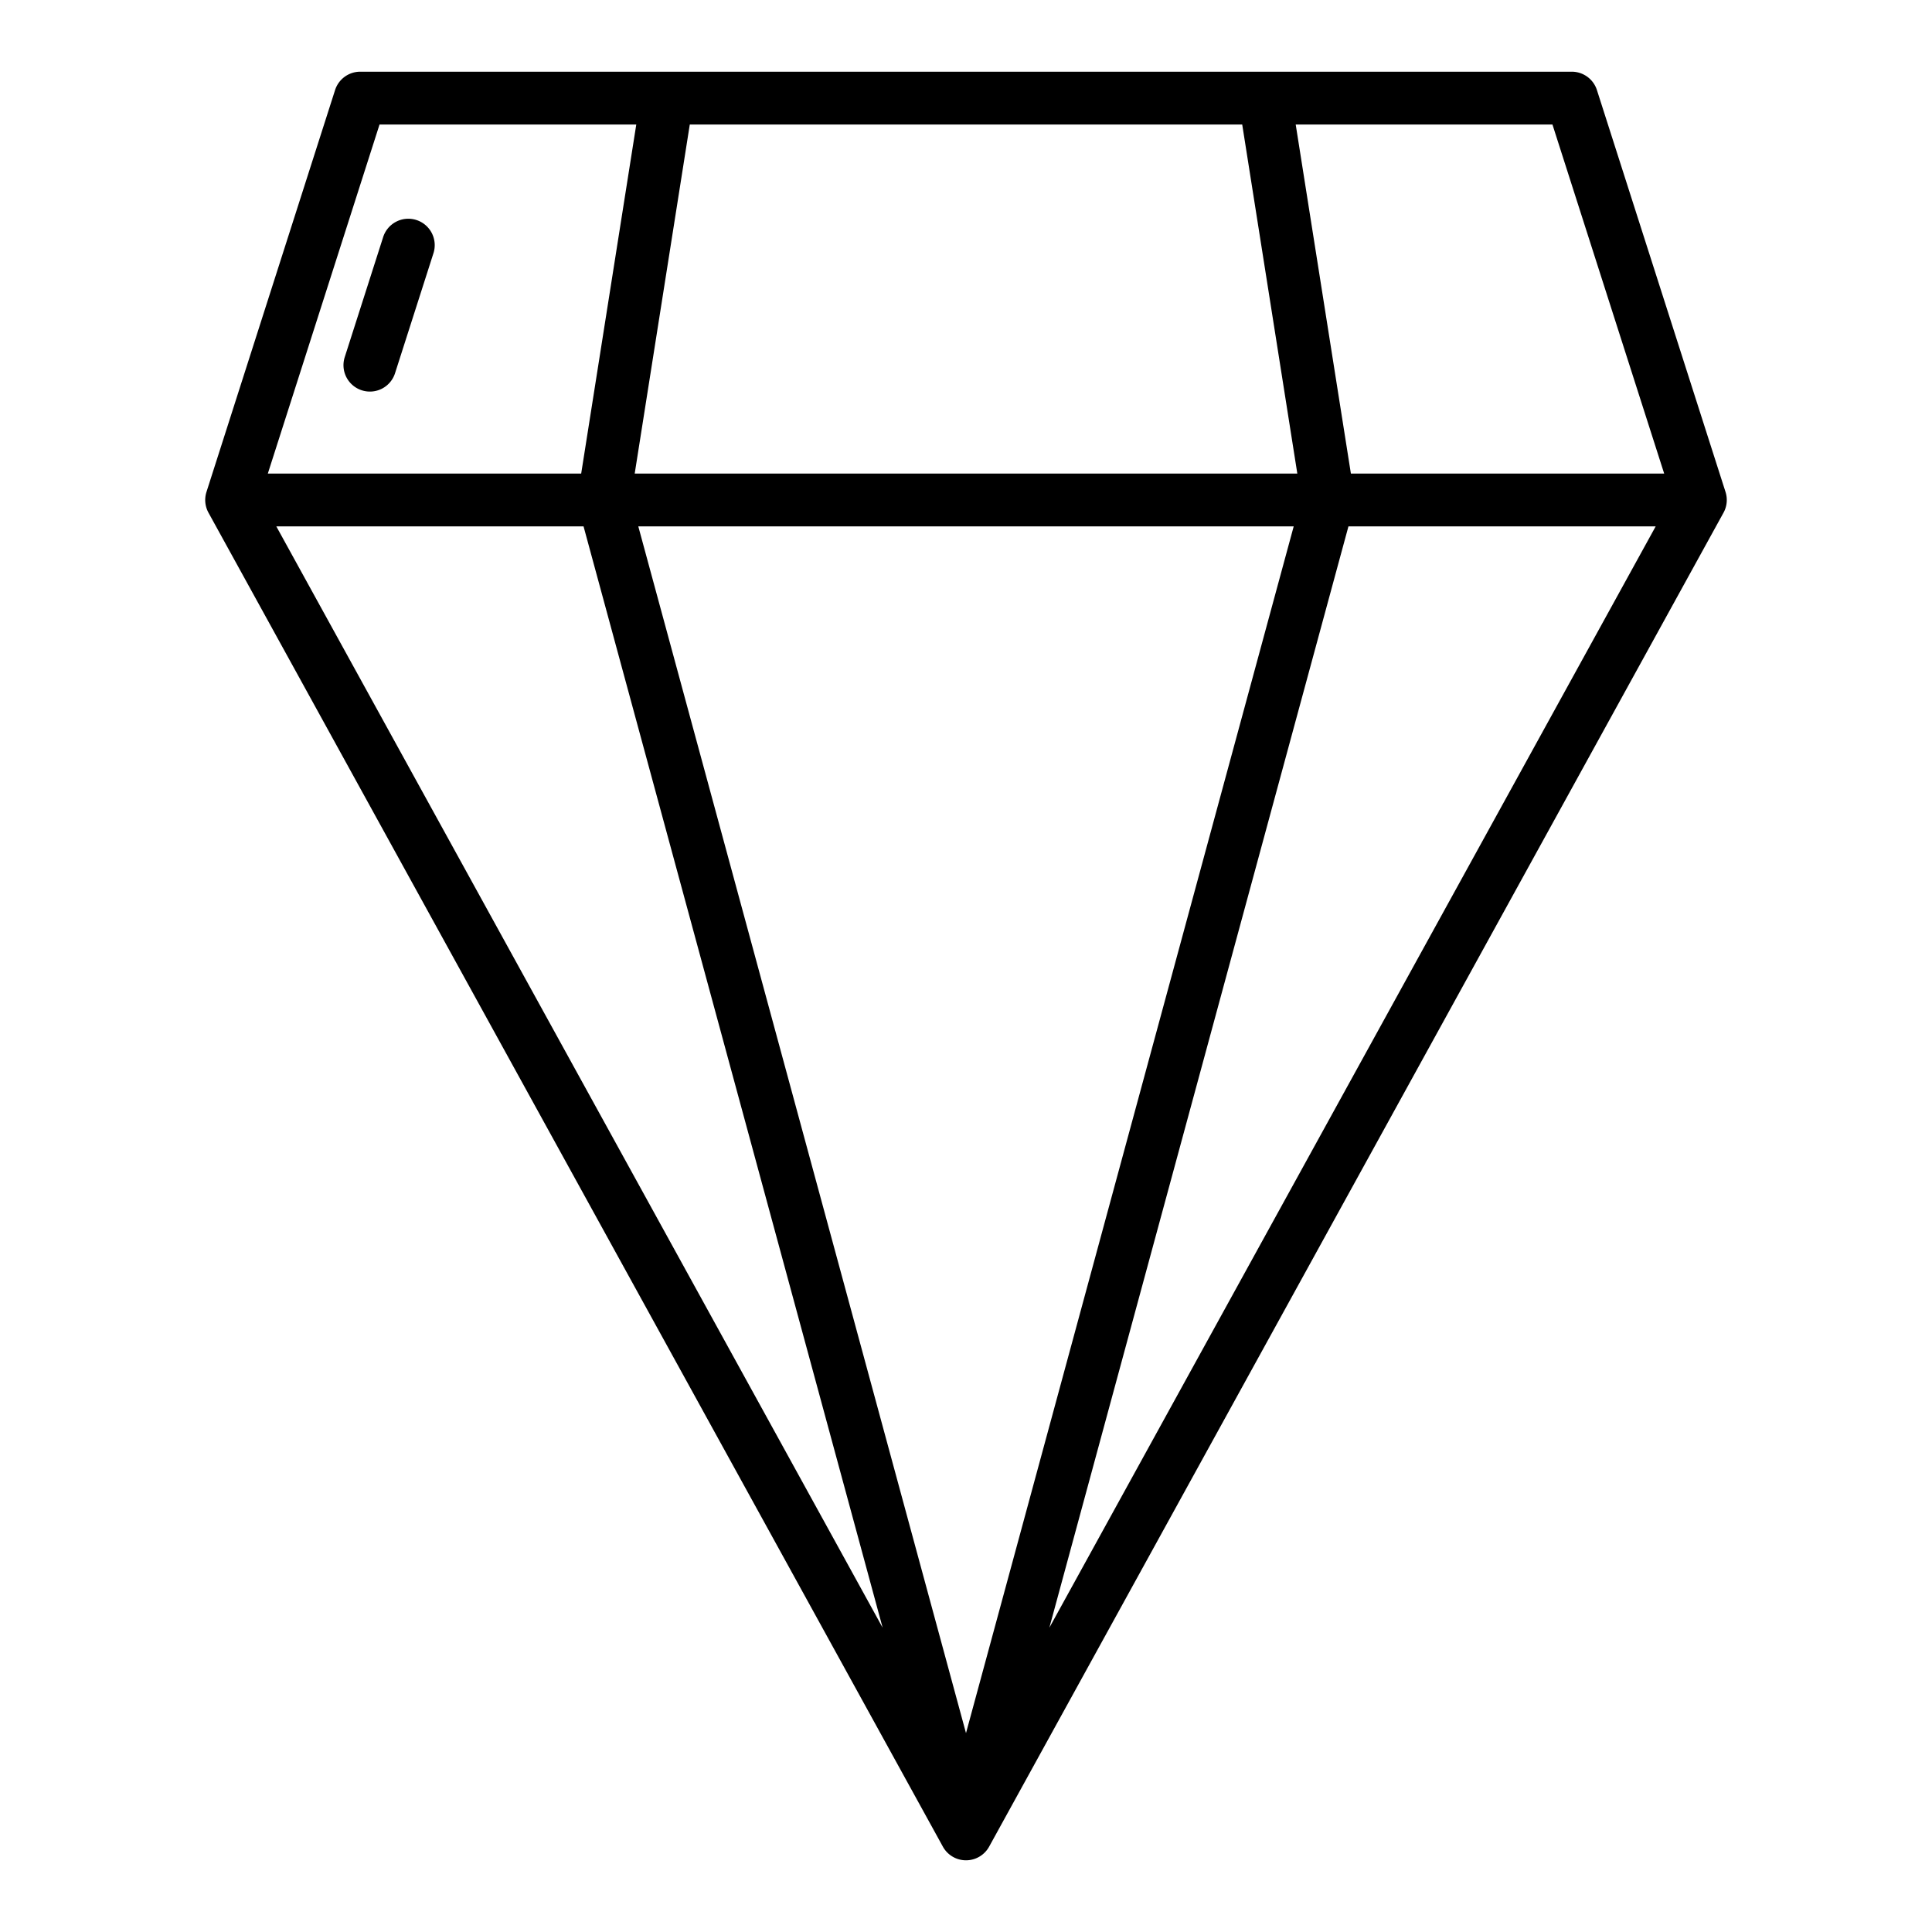 <svg height="512" viewBox="0 0 128 128" width="512" xmlns="http://www.w3.org/2000/svg"><g><path d="m114.32 32.591-8.52-26.625a1.751 1.751 0 0 0 -1.667-1.216h-80.264a1.751 1.751 0 0 0 -1.669 1.216l-8.52 26.625a1.749 1.749 0 0 0 .133 1.378l48.654 88.375a1.75 1.75 0 0 0 3.066 0l48.654-88.375a1.749 1.749 0 0 0 .133-1.378zm-75.658 2.284 19.815 72.964-40.17-72.964zm3.627 0h43.422l-21.711 79.948zm47.049 0h20.355l-40.17 72.964zm20.918-3.5h-20.756l-3.656-23.125h17.01zm-27.956-23.125 3.651 23.125h-43.9l3.649-23.125zm-57.155 0h17.01l-3.65 23.125h-20.761z"/><path d="m23.972 25.859a1.747 1.747 0 0 0 2.2-1.133l2.538-7.926a1.75 1.75 0 1 0 -3.333-1.067l-2.538 7.929a1.749 1.749 0 0 0 1.133 2.197z"/></g></svg>